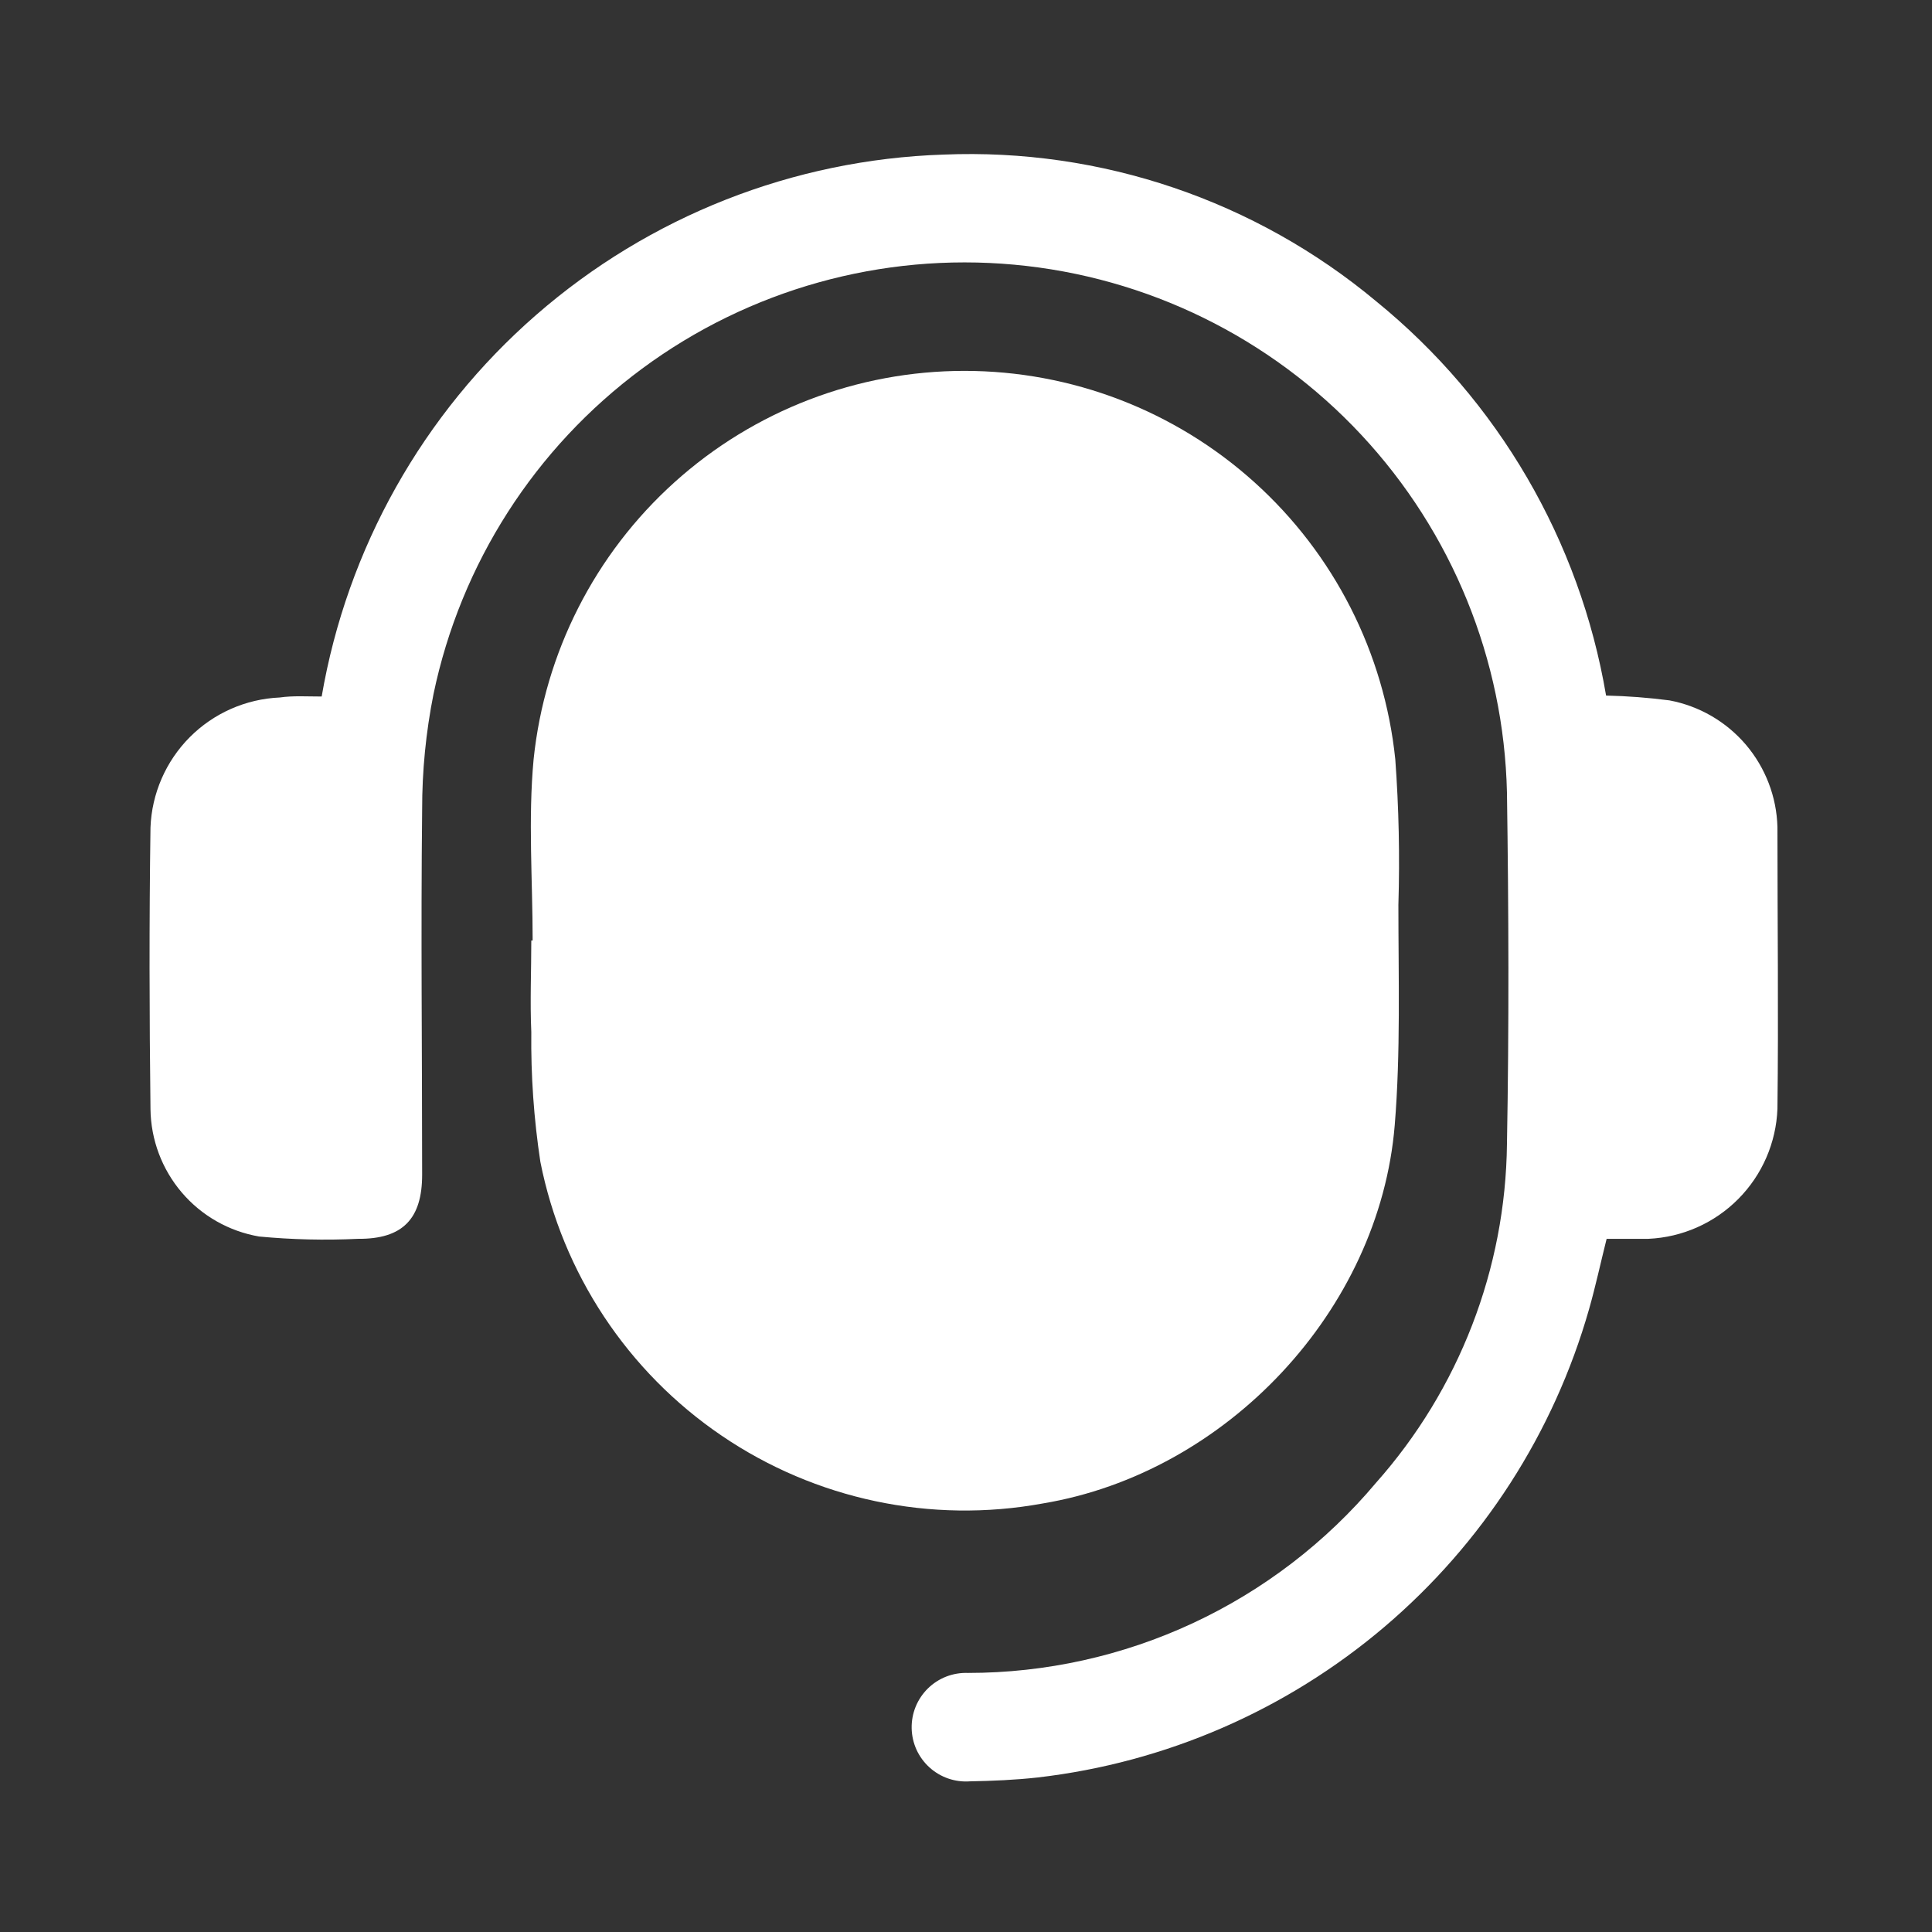 <svg width="56" height="56" viewBox="0 0 56 56" fill="none" xmlns="http://www.w3.org/2000/svg">
<rect x="0" y="0" width="56" height="56" fill="#333333" stroke="none"/>
<g id="Artboard 1 7">
<path id="Vector" d="M15.439 27.261C15.439 25.508 15.305 23.744 15.467 22.008C15.788 18.919 17.242 16.059 19.549 13.98C21.855 11.901 24.85 10.75 27.955 10.75C31.061 10.75 34.056 11.901 36.362 13.98C38.669 16.059 40.123 18.919 40.443 22.008C40.546 23.413 40.576 24.822 40.533 26.23C40.533 28.358 40.6 30.497 40.427 32.614C39.984 37.985 35.549 42.694 30.223 43.579C26.983 44.172 23.639 43.465 20.915 41.612C18.19 39.76 16.304 36.91 15.663 33.678C15.474 32.433 15.386 31.175 15.4 29.915C15.361 29.03 15.4 28.145 15.4 27.261H15.439Z" fill="white"/>
<path id="Vector_2" d="M9.324 20.189C10.061 15.896 12.257 11.99 15.54 9.129C18.823 6.267 22.992 4.625 27.345 4.481C31.911 4.291 36.385 5.808 39.894 8.737C43.425 11.611 45.792 15.671 46.553 20.161C47.167 20.175 47.78 20.222 48.389 20.301C49.253 20.463 50.034 20.916 50.604 21.584C51.173 22.253 51.497 23.096 51.52 23.974C51.52 26.696 51.553 29.418 51.52 32.139C51.483 33.122 51.078 34.055 50.385 34.753C49.692 35.452 48.762 35.864 47.779 35.908C47.387 35.908 46.989 35.908 46.569 35.908C46.396 36.597 46.25 37.28 46.06 37.946C45.037 41.536 42.972 44.741 40.127 47.157C37.283 49.574 33.785 51.092 30.078 51.521C29.428 51.593 28.773 51.621 28.117 51.633C27.904 51.649 27.689 51.621 27.487 51.552C27.284 51.482 27.098 51.372 26.94 51.228C26.781 51.084 26.654 50.909 26.565 50.715C26.477 50.52 26.429 50.309 26.425 50.094C26.421 49.88 26.46 49.668 26.541 49.469C26.622 49.271 26.742 49.092 26.895 48.941C27.048 48.791 27.229 48.674 27.429 48.596C27.629 48.519 27.842 48.483 28.056 48.491C30.31 48.491 32.537 47.998 34.58 47.046C36.623 46.094 38.433 44.706 39.883 42.981C42.292 40.27 43.641 36.779 43.68 33.153C43.742 29.765 43.73 26.371 43.68 22.977C43.593 19.118 42.09 15.425 39.457 12.603C36.823 9.78 33.243 8.025 29.399 7.672C25.555 7.318 21.715 8.391 18.611 10.686C15.507 12.981 13.355 16.337 12.566 20.116C12.345 21.222 12.234 22.348 12.236 23.476C12.197 26.998 12.236 30.521 12.236 34.049C12.236 35.325 11.676 35.919 10.377 35.908C9.421 35.954 8.462 35.931 7.51 35.841C6.636 35.69 5.843 35.239 5.269 34.565C4.694 33.891 4.373 33.036 4.362 32.15C4.329 29.429 4.323 26.707 4.362 23.985C4.399 23.002 4.805 22.068 5.499 21.369C6.194 20.671 7.125 20.26 8.109 20.217C8.501 20.161 8.898 20.189 9.324 20.189Z" fill="white"/>
</g>
</svg>
